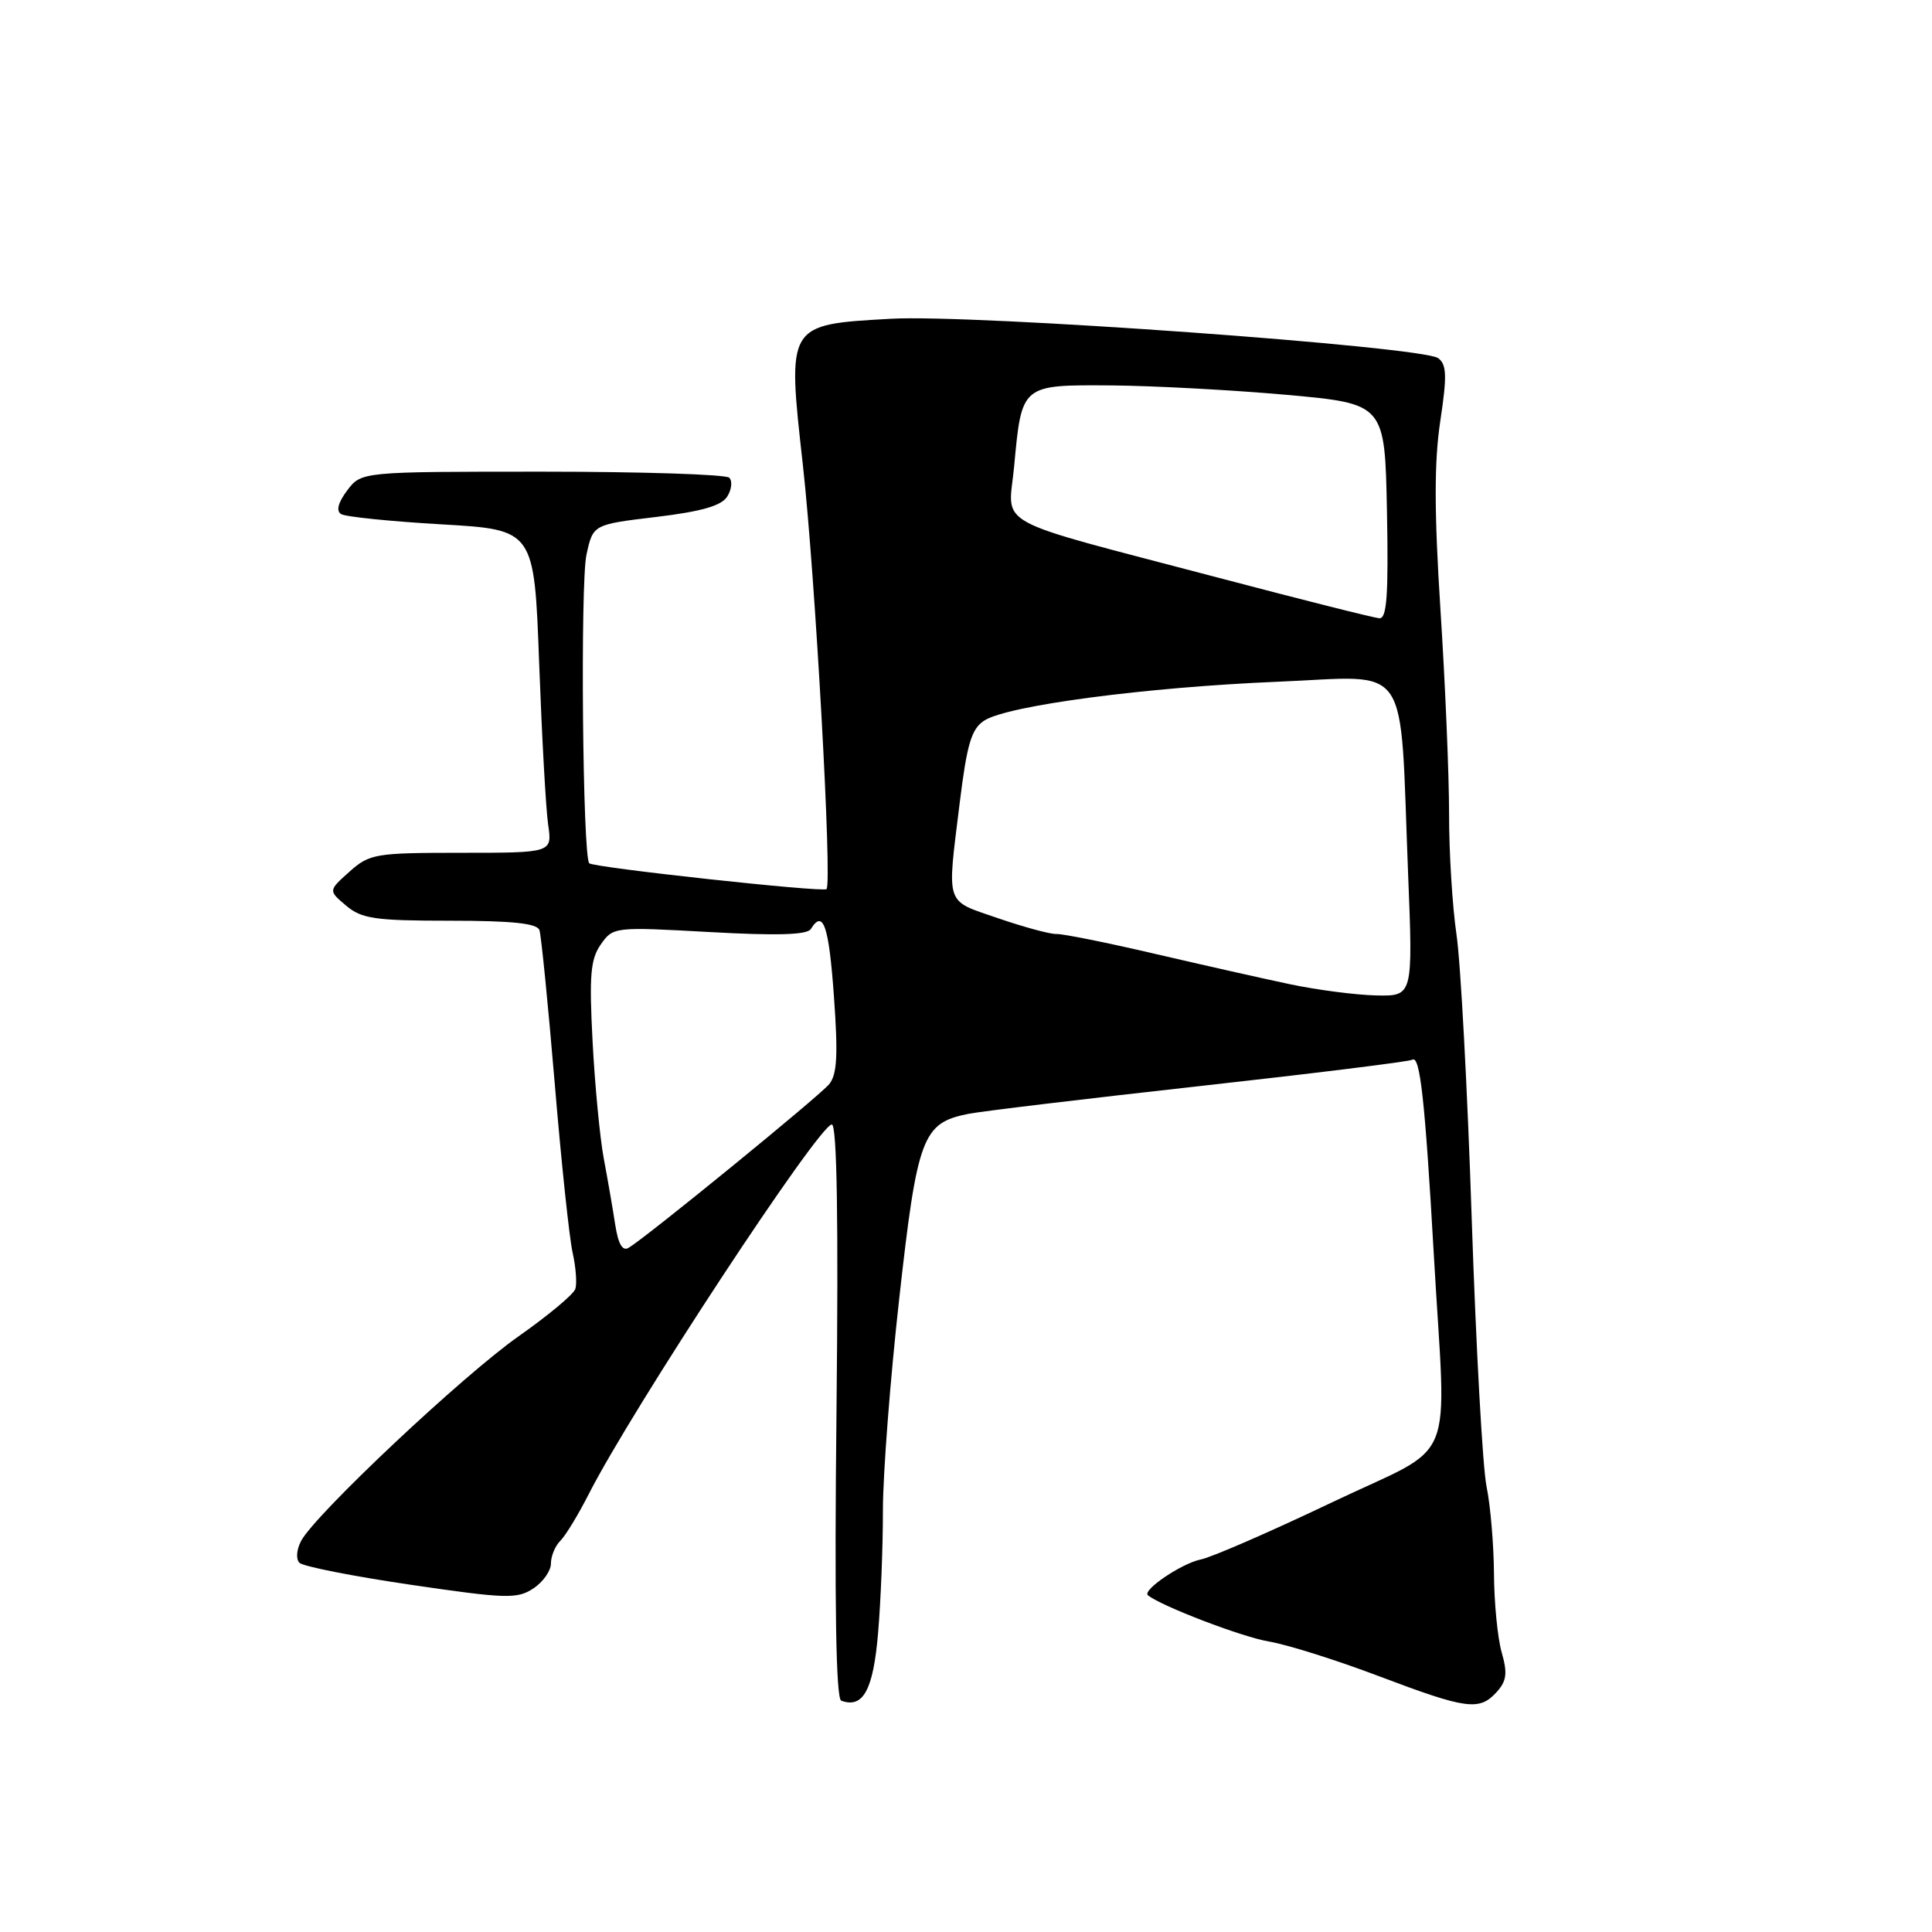 <?xml version="1.0" encoding="UTF-8" standalone="no"?>
<!DOCTYPE svg PUBLIC "-//W3C//DTD SVG 1.1//EN" "http://www.w3.org/Graphics/SVG/1.1/DTD/svg11.dtd" >
<svg xmlns="http://www.w3.org/2000/svg" xmlns:xlink="http://www.w3.org/1999/xlink" version="1.1" viewBox="0 0 256 256">
 <g >
 <path fill="currentColor"
d=" M 116.35 216.39 C 116.71 212.16 117.00 204.83 116.99 200.10 C 116.99 195.37 117.96 182.72 119.16 172.00 C 121.54 150.66 122.23 148.80 128.27 147.60 C 130.00 147.25 143.78 145.60 158.90 143.92 C 174.03 142.24 186.73 140.67 187.14 140.42 C 188.16 139.78 188.82 145.73 189.99 166.28 C 191.63 195.20 193.37 191.01 176.39 199.12 C 168.36 202.95 160.59 206.33 159.14 206.63 C 156.59 207.14 151.31 210.71 152.11 211.38 C 153.80 212.79 164.62 216.93 168.14 217.51 C 170.54 217.91 177.12 219.98 182.76 222.12 C 194.37 226.51 196.03 226.73 198.33 224.19 C 199.64 222.73 199.77 221.70 198.98 218.95 C 198.44 217.06 197.98 212.36 197.96 208.51 C 197.93 204.65 197.49 199.47 196.98 197.00 C 196.46 194.53 195.58 178.55 195.01 161.50 C 194.45 144.45 193.54 127.49 192.99 123.81 C 192.45 120.13 192.00 112.93 192.01 107.81 C 192.01 102.69 191.50 90.55 190.87 80.83 C 190.04 67.85 190.03 61.22 190.84 55.83 C 191.75 49.81 191.70 48.31 190.57 47.46 C 188.51 45.91 128.90 41.61 118.01 42.24 C 104.22 43.02 104.29 42.89 106.39 61.66 C 108.01 76.17 110.29 117.04 109.52 117.81 C 109.06 118.27 78.69 114.96 78.08 114.39 C 77.20 113.57 76.88 77.32 77.71 73.50 C 78.58 69.50 78.58 69.50 86.94 68.50 C 92.94 67.78 95.59 67.02 96.36 65.80 C 96.95 64.86 97.07 63.74 96.63 63.30 C 96.19 62.86 85.04 62.50 71.86 62.50 C 47.89 62.50 47.89 62.50 46.01 64.98 C 44.80 66.59 44.51 67.70 45.20 68.12 C 45.78 68.48 51.77 69.09 58.52 69.48 C 70.79 70.19 70.79 70.19 71.44 87.84 C 71.80 97.56 72.33 107.19 72.63 109.25 C 73.18 113.00 73.18 113.00 61.14 113.00 C 49.72 113.00 48.97 113.13 46.31 115.50 C 43.50 118.01 43.50 118.01 45.86 120.00 C 47.92 121.74 49.68 122.00 59.64 122.00 C 67.89 122.00 71.18 122.35 71.48 123.25 C 71.71 123.94 72.62 133.05 73.50 143.50 C 74.37 153.95 75.44 164.08 75.88 166.01 C 76.31 167.93 76.47 170.09 76.23 170.80 C 76.00 171.51 72.62 174.32 68.74 177.05 C 61.35 182.23 41.81 200.62 39.91 204.16 C 39.29 205.32 39.19 206.59 39.68 207.08 C 40.16 207.56 46.80 208.87 54.43 209.99 C 67.01 211.84 68.53 211.89 70.65 210.49 C 71.94 209.65 73.00 208.15 73.00 207.18 C 73.00 206.20 73.56 204.84 74.25 204.16 C 74.94 203.48 76.62 200.71 78.00 198.00 C 83.72 186.74 108.53 149.00 110.22 149.00 C 110.90 149.00 111.11 161.48 110.84 186.99 C 110.56 212.59 110.77 225.10 111.47 225.35 C 114.37 226.41 115.71 223.95 116.35 216.39 Z  M 81.52 162.28 C 81.20 160.20 80.52 156.25 80.00 153.50 C 79.49 150.75 78.82 143.77 78.52 137.99 C 78.06 129.25 78.24 127.10 79.61 125.14 C 81.24 122.82 81.39 122.80 94.01 123.50 C 102.94 124.00 106.96 123.88 107.44 123.10 C 109.08 120.45 109.83 122.64 110.50 132.02 C 111.06 139.82 110.92 142.40 109.86 143.67 C 108.54 145.27 85.69 163.91 83.30 165.34 C 82.48 165.83 81.92 164.85 81.52 162.28 Z  M 171.00 130.43 C 167.43 129.68 159.32 127.85 153.00 126.38 C 146.68 124.90 140.82 123.73 140.00 123.76 C 139.18 123.80 135.69 122.85 132.25 121.67 C 125.14 119.22 125.47 120.21 127.17 106.35 C 128.13 98.57 128.72 96.58 130.42 95.48 C 133.50 93.48 151.90 91.05 169.38 90.33 C 187.18 89.60 185.44 87.02 186.58 115.75 C 187.23 132.00 187.23 132.00 182.36 131.90 C 179.69 131.84 174.57 131.18 171.00 130.43 Z  M 161.36 76.53 C 130.80 68.48 133.62 70.02 134.38 61.78 C 135.39 50.91 135.30 50.99 147.29 51.07 C 152.90 51.12 163.35 51.68 170.50 52.32 C 183.50 53.50 183.50 53.50 183.78 67.75 C 183.99 78.82 183.77 81.98 182.78 81.92 C 182.07 81.88 172.44 79.45 161.36 76.53 Z "/>
</g>
</svg>